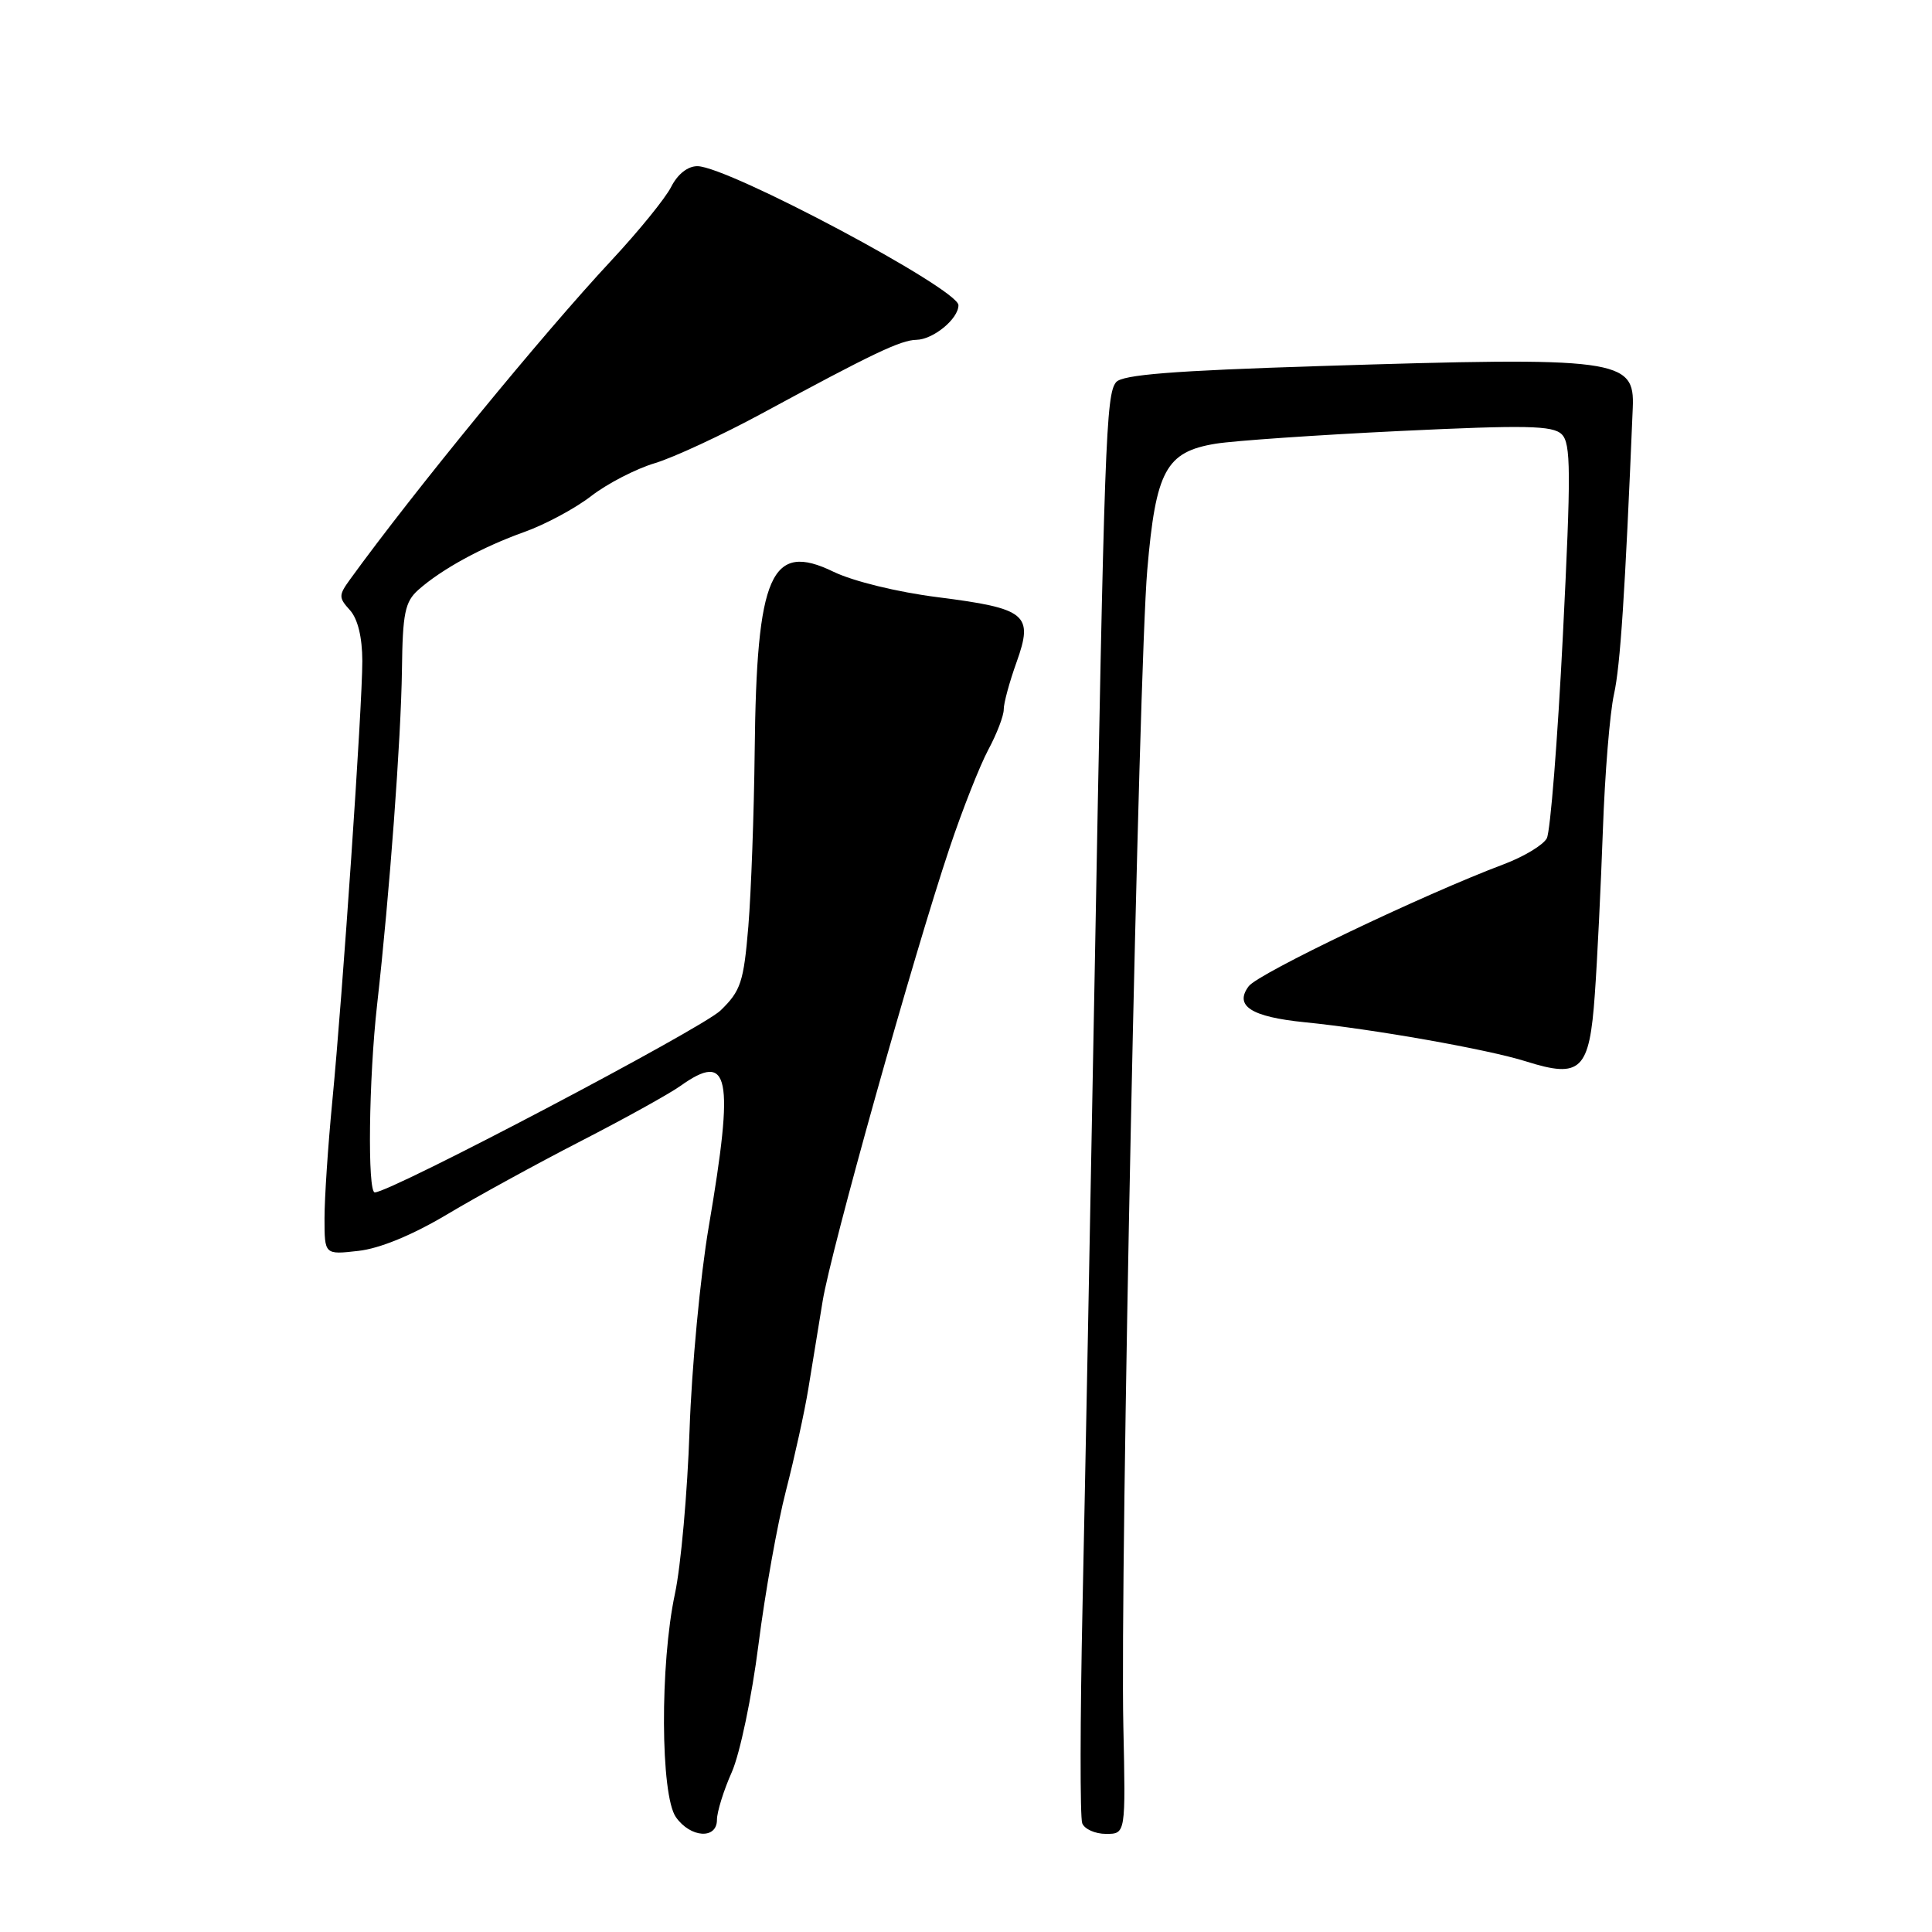 <?xml version="1.0" encoding="UTF-8" standalone="no"?>
<!DOCTYPE svg PUBLIC "-//W3C//DTD SVG 1.1//EN" "http://www.w3.org/Graphics/SVG/1.1/DTD/svg11.dtd" >
<svg xmlns="http://www.w3.org/2000/svg" xmlns:xlink="http://www.w3.org/1999/xlink" version="1.1" viewBox="0 0 256 256">
 <g >
 <path fill="currentColor"
d=" M 95.00 241.13 C 95.00 240.10 95.88 237.25 96.97 234.81 C 98.05 232.35 99.63 224.81 100.50 217.93 C 101.37 211.09 103.01 201.90 104.15 197.50 C 105.28 193.10 106.62 187.03 107.11 184.00 C 107.61 180.97 108.46 175.77 109.00 172.43 C 110.09 165.71 121.02 126.68 125.83 112.34 C 127.52 107.29 129.83 101.45 130.95 99.35 C 132.08 97.25 133.00 94.85 133.00 94.01 C 132.99 93.18 133.76 90.36 134.70 87.74 C 136.97 81.40 136.03 80.63 124.24 79.13 C 118.92 78.46 113.04 77.02 110.44 75.76 C 102.16 71.74 100.25 76.07 100.00 99.50 C 99.91 107.75 99.53 118.21 99.16 122.75 C 98.54 130.14 98.16 131.29 95.48 133.89 C 93.00 136.30 51.76 158.00 49.66 158.00 C 48.68 158.00 48.86 142.96 49.97 133.11 C 51.63 118.37 53.14 97.89 53.26 88.75 C 53.35 81.25 53.66 79.74 55.43 78.16 C 58.53 75.41 63.90 72.48 69.50 70.48 C 72.25 69.50 76.23 67.36 78.35 65.72 C 80.47 64.08 84.26 62.12 86.78 61.37 C 89.29 60.61 95.66 57.65 100.93 54.80 C 115.66 46.82 119.34 45.07 121.42 45.03 C 123.66 44.99 127.00 42.25 127.00 40.44 C 127.00 38.30 96.51 22.06 92.42 22.02 C 91.14 22.01 89.80 23.06 88.94 24.75 C 88.18 26.26 84.61 30.65 81.02 34.50 C 71.90 44.28 54.82 65.13 46.38 76.78 C 44.86 78.88 44.86 79.19 46.37 80.85 C 47.41 82.01 48.00 84.44 48.01 87.58 C 48.01 93.59 45.42 131.57 44.02 146.05 C 43.46 151.85 43.00 158.77 43.00 161.43 C 43.00 166.26 43.00 166.26 47.48 165.75 C 50.31 165.44 54.65 163.65 59.23 160.92 C 63.23 158.53 71.21 154.16 76.97 151.20 C 82.73 148.24 88.65 144.96 90.13 143.91 C 96.67 139.25 97.33 142.45 93.92 162.50 C 92.79 169.10 91.65 181.25 91.37 189.50 C 91.09 197.75 90.22 207.51 89.43 211.20 C 87.44 220.51 87.51 237.86 89.56 240.78 C 91.49 243.53 95.00 243.76 95.00 241.13 Z  M 148.85 228.75 C 148.40 208.51 150.88 88.67 152.02 75.51 C 153.15 62.33 154.49 59.87 161.10 58.79 C 163.52 58.40 174.50 57.64 185.50 57.11 C 202.19 56.31 205.74 56.38 206.93 57.54 C 208.16 58.73 208.18 62.44 207.09 84.20 C 206.39 98.09 205.43 110.19 204.96 111.08 C 204.48 111.97 201.94 113.50 199.30 114.50 C 188.63 118.51 166.73 128.98 165.46 130.68 C 163.51 133.28 165.79 134.74 172.86 135.45 C 181.98 136.36 197.13 139.04 202.20 140.64 C 209.49 142.94 210.61 141.85 211.32 131.78 C 211.65 127.23 212.12 117.42 212.39 110.00 C 212.65 102.58 213.31 94.47 213.86 92.00 C 214.70 88.23 215.32 78.80 216.35 54.03 C 216.63 47.54 214.52 47.26 174.74 48.51 C 155.43 49.12 148.71 49.65 147.89 50.64 C 146.55 52.24 146.33 58.45 145.04 129.50 C 144.48 160.30 143.76 197.80 143.44 212.84 C 143.12 227.87 143.10 240.81 143.40 241.59 C 143.69 242.36 145.11 243.00 146.55 243.00 C 149.16 243.00 149.16 243.00 148.85 228.75 Z "/>
</g>
</svg>